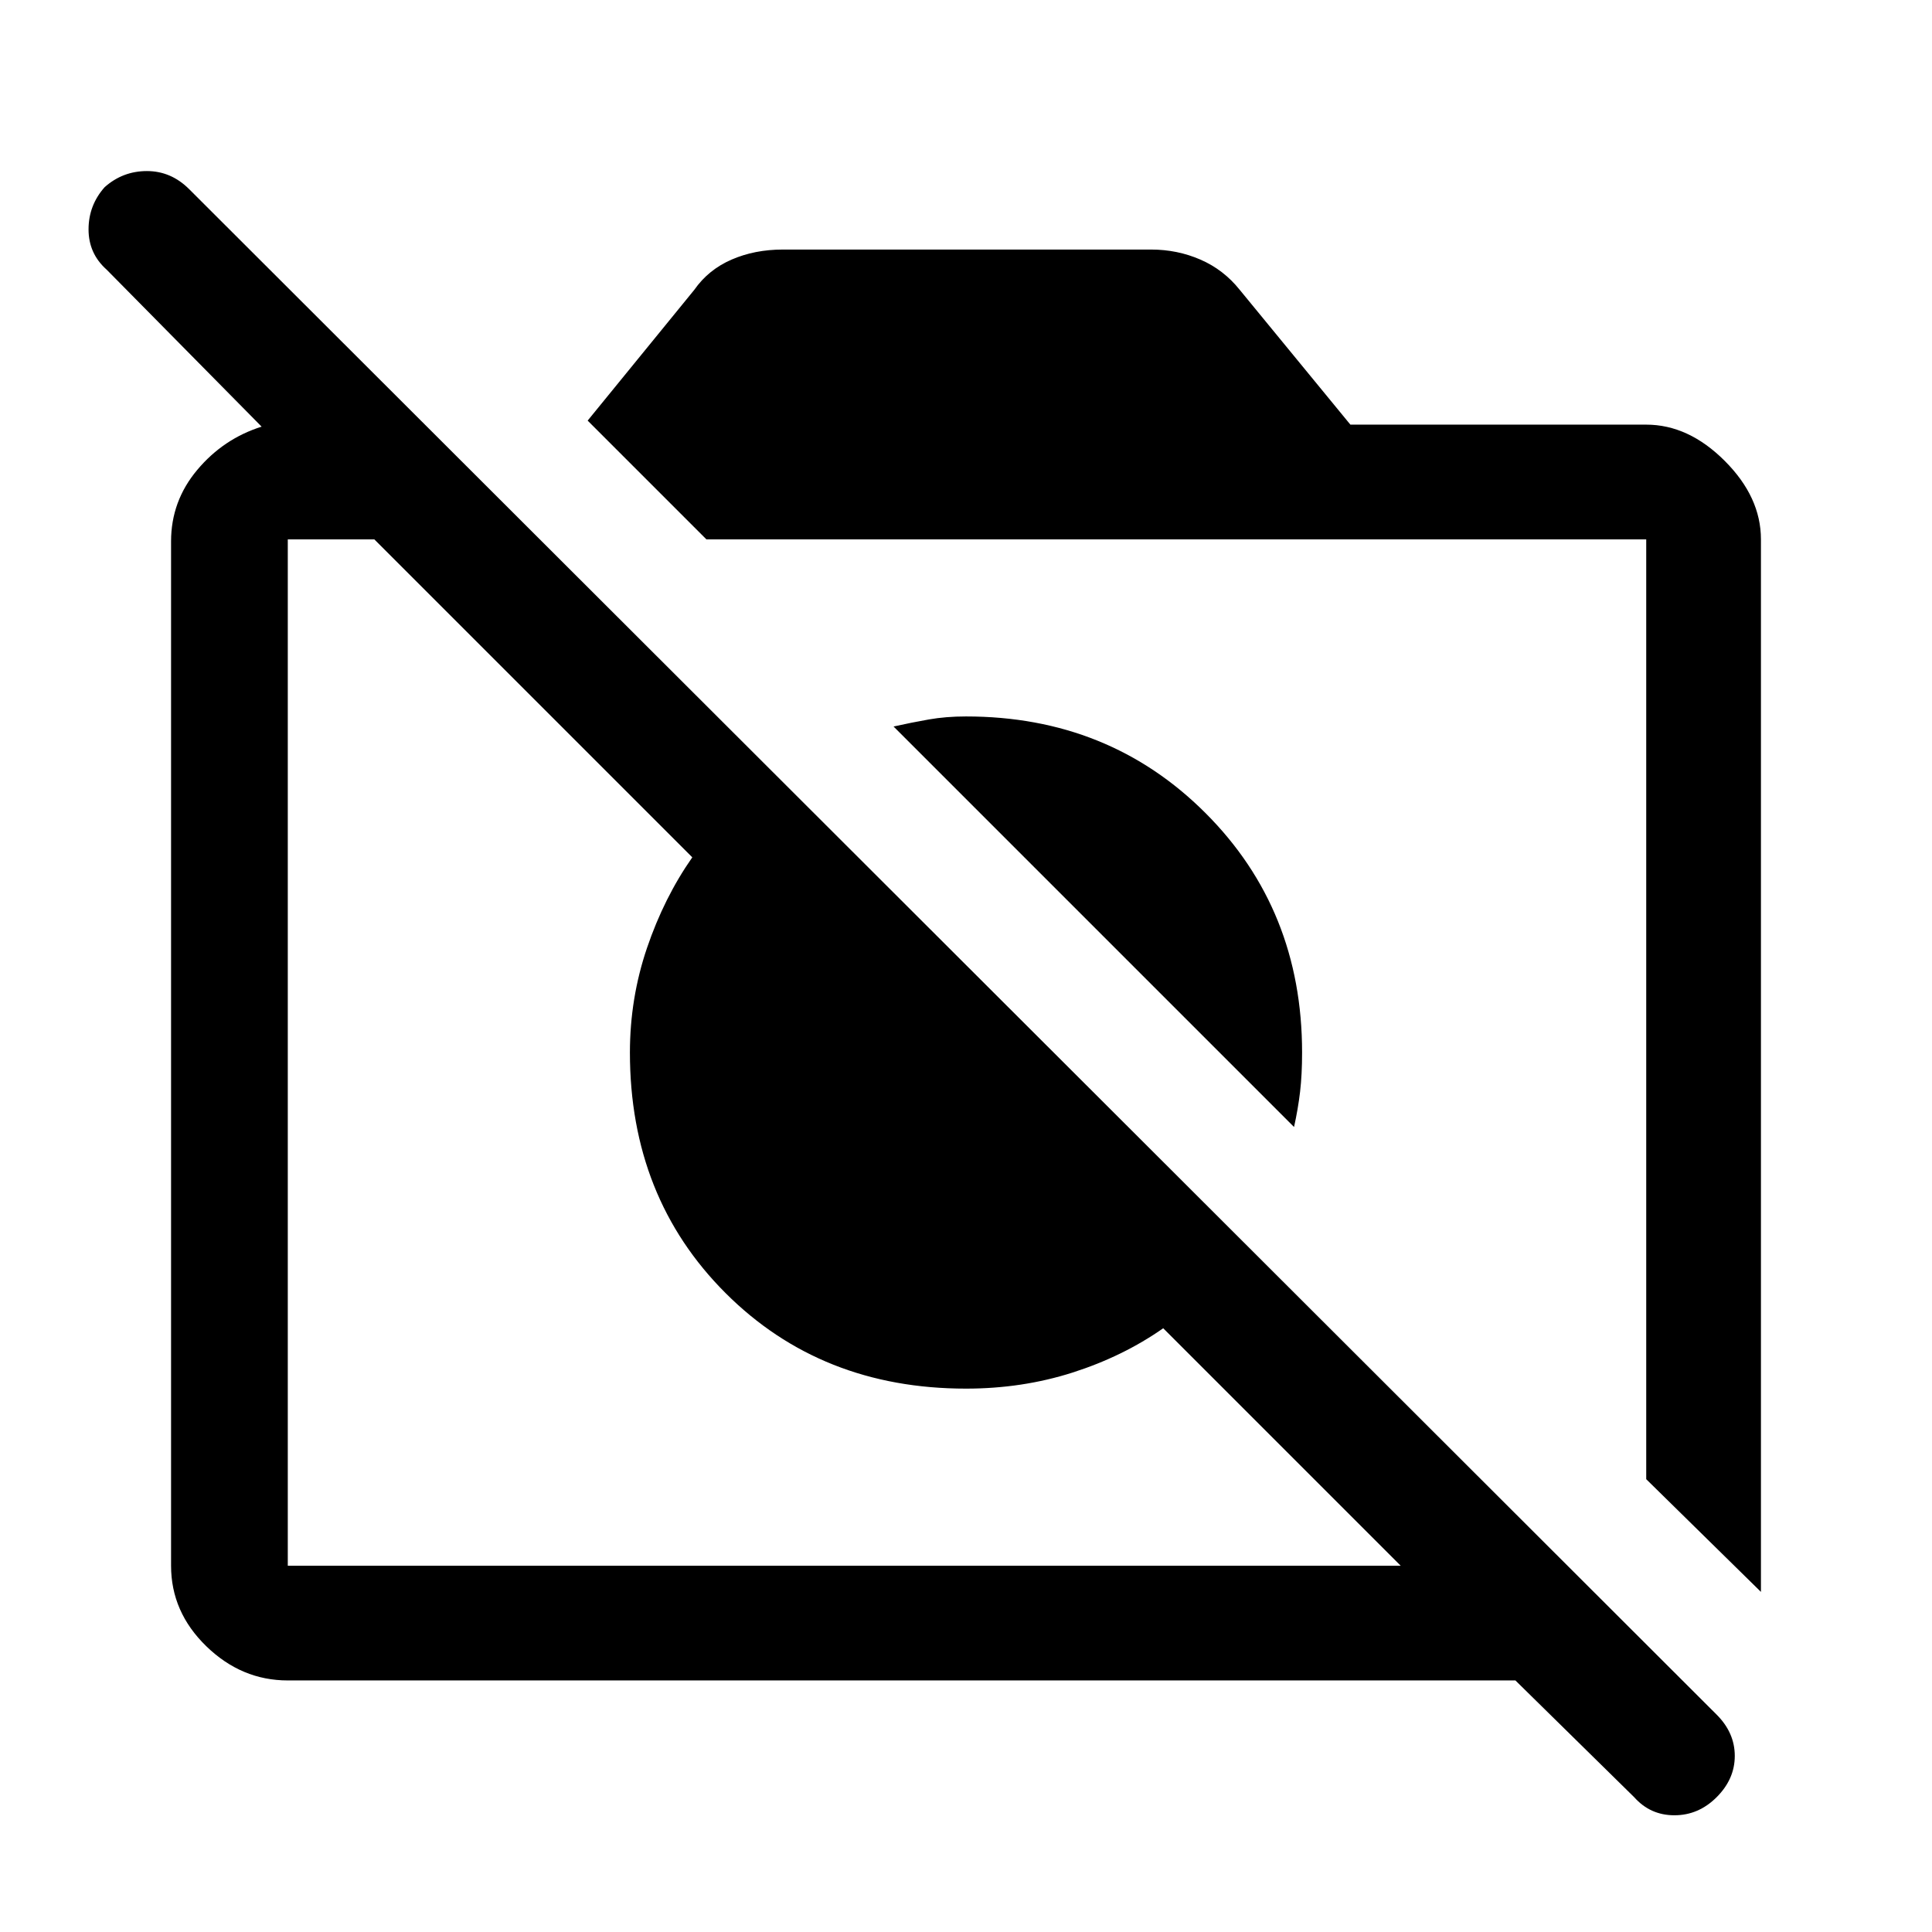<svg xmlns="http://www.w3.org/2000/svg" height="48" width="48"><path d="M40.6 44.65 37.65 41.75H7.15Q6 41.75 5.125 40.9Q4.25 40.05 4.25 38.9V13.45Q4.25 12.45 4.9 11.675Q5.55 10.9 6.5 10.6L2.65 6.7Q2.2 6.3 2.2 5.7Q2.2 5.1 2.6 4.65Q3.05 4.25 3.65 4.25Q4.25 4.25 4.7 4.7L42.65 42.6Q43.1 43.05 43.1 43.625Q43.1 44.2 42.65 44.65Q42.2 45.1 41.6 45.1Q41 45.1 40.6 44.65ZM7.15 38.9H34.8L28.9 33Q27.9 33.7 26.65 34.1Q25.4 34.5 24 34.5Q20.4 34.5 18.025 32.125Q15.65 29.75 15.65 26.15Q15.65 24.8 16.075 23.55Q16.5 22.3 17.2 21.3L9.3 13.4H7.15Q7.15 13.4 7.15 13.4Q7.15 13.4 7.15 13.4V38.9Q7.15 38.9 7.15 38.9Q7.15 38.9 7.15 38.9ZM43.75 39.55 40.9 36.75V13.4Q40.9 13.4 40.9 13.4Q40.9 13.4 40.9 13.4H17.55L14.6 10.45L17.25 7.2Q17.6 6.7 18.175 6.45Q18.75 6.2 19.45 6.2H28.6Q29.25 6.2 29.825 6.45Q30.4 6.7 30.8 7.2L33.55 10.55H40.9Q41.95 10.55 42.85 11.45Q43.75 12.35 43.75 13.4ZM32.15 28 22.2 18.05Q22.65 17.95 23.075 17.875Q23.5 17.8 24 17.8Q27.55 17.8 29.95 20.2Q32.35 22.6 32.35 26.15Q32.35 26.7 32.3 27.125Q32.25 27.55 32.15 28ZM23.05 27.15Q23.05 27.15 23.05 27.15Q23.05 27.15 23.05 27.15Q23.05 27.15 23.05 27.15Q23.05 27.15 23.05 27.15ZM28.75 24.6Q28.75 24.6 28.75 24.6Q28.75 24.6 28.75 24.6Z"/></svg>